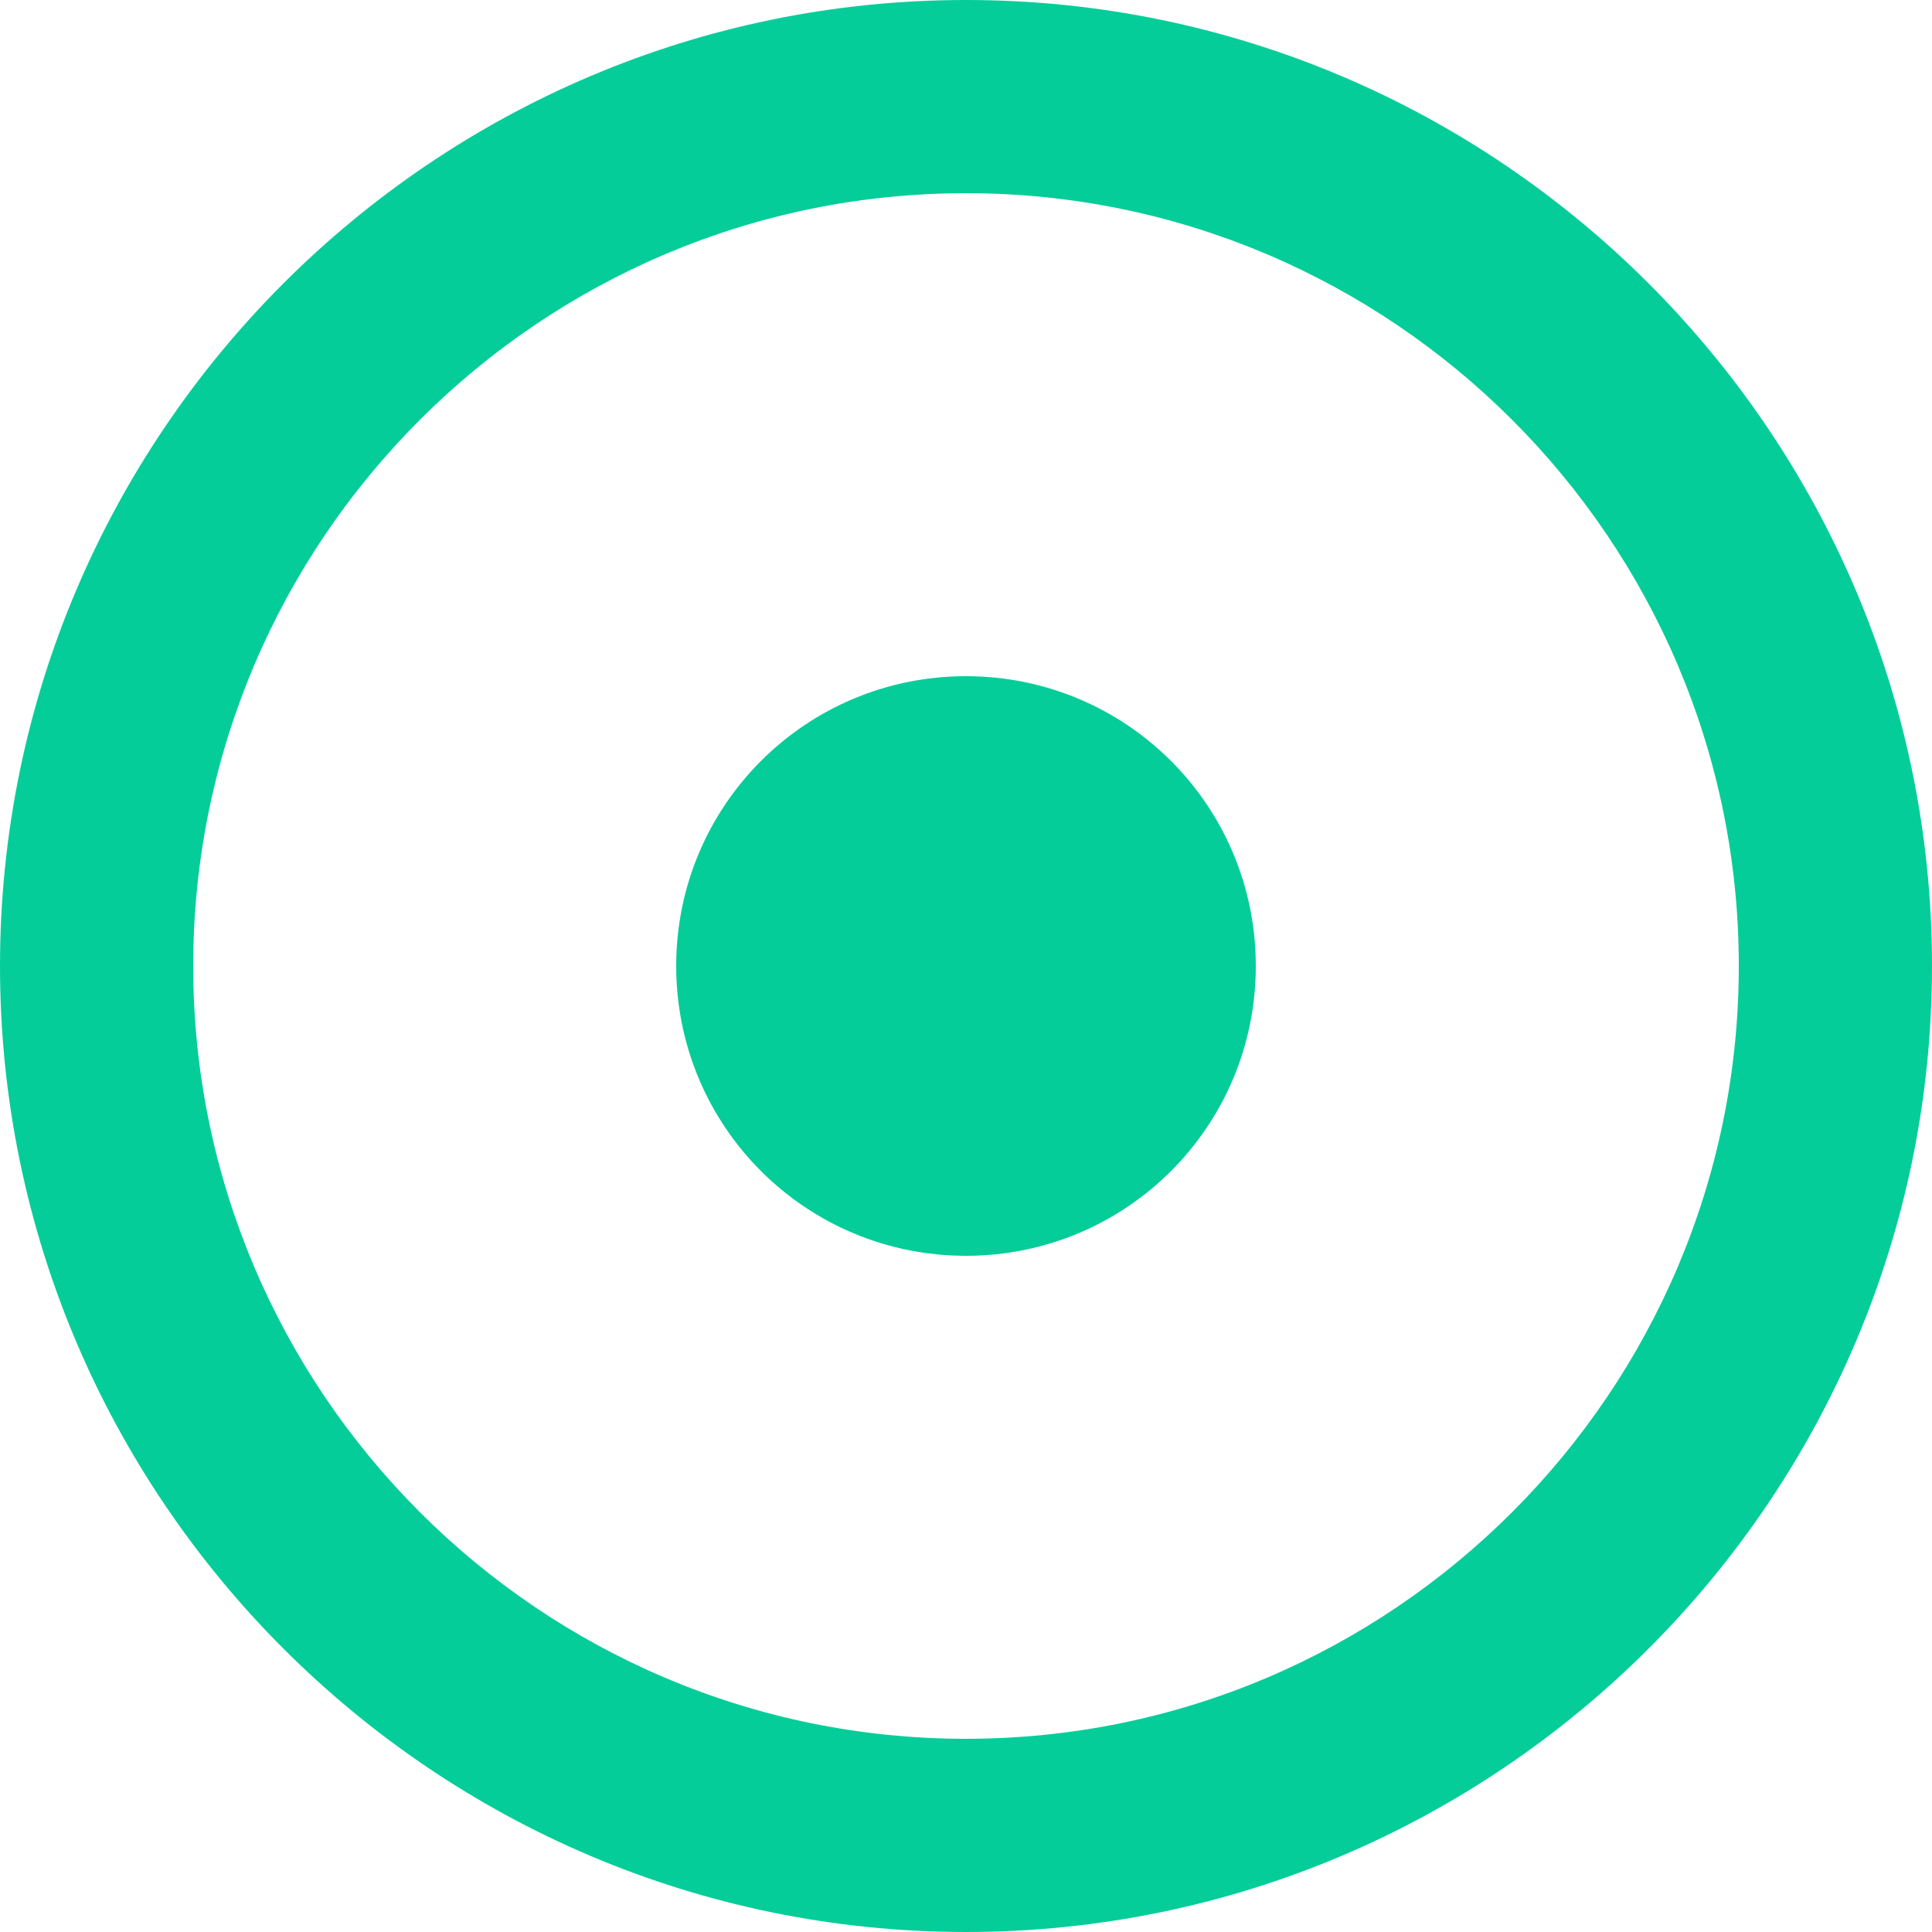 <svg width="10" height="10" viewBox="0 0 10 10" fill="none" xmlns="http://www.w3.org/2000/svg">
<path d="M5 0C2.245 0 0 2.245 0 5C0 7.755 2.245 10 5 10C7.755 10 10 7.755 10 5C10 2.245 7.755 0 5 0ZM5 9C2.795 9 1 7.205 1 5C1 2.795 2.795 1 5 1C7.205 1 9 2.795 9 5C9 7.205 7.205 9 5 9ZM6.5 5C6.5 5.83 5.83 6.5 5 6.5C4.17 6.5 3.5 5.83 3.5 5C3.5 4.17 4.17 3.5 5 3.5C5.83 3.5 6.5 4.17 6.5 5Z" fill="#05CD99"/>
</svg>
